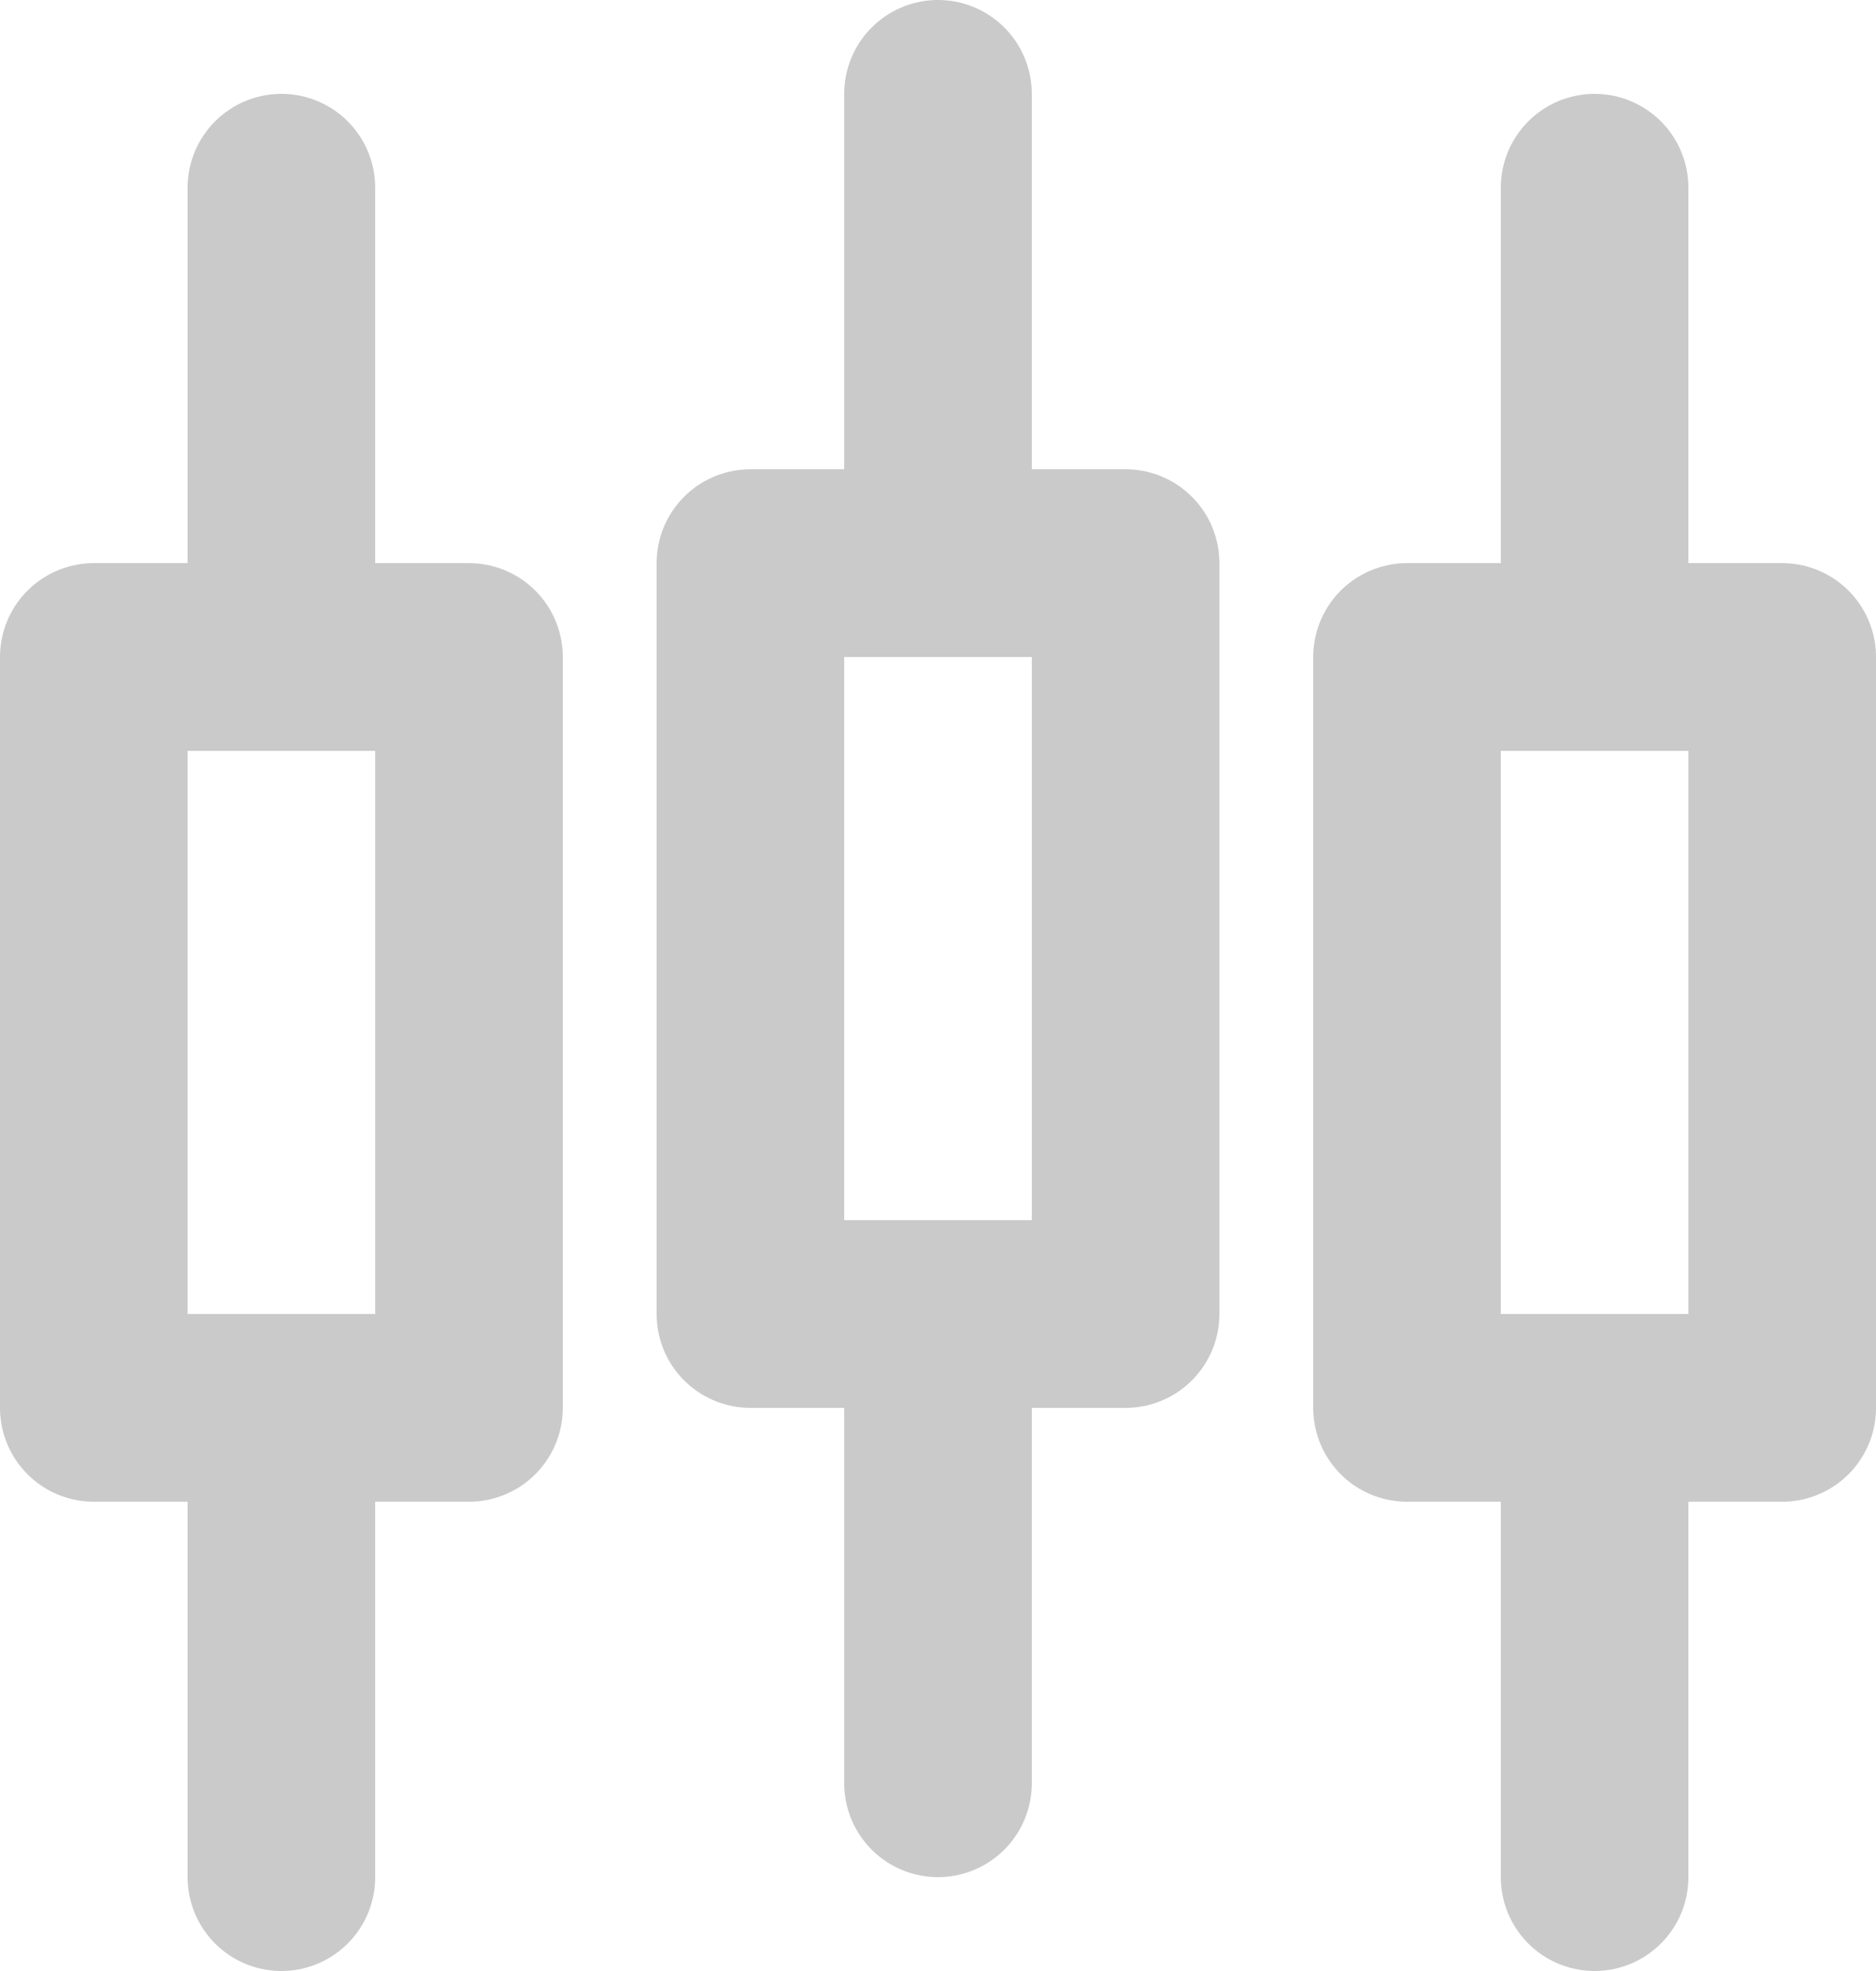 <svg width="40" height="42" viewBox="0 0 40 42" fill="none" xmlns="http://www.w3.org/2000/svg">
<path d="M2 14H10V30H2V14Z" stroke="#CACACA" stroke-width="4" stroke-linejoin="round"/>
<path d="M6 4V14M6 30V40" stroke="#CACACA" stroke-width="4" stroke-linecap="round" stroke-linejoin="round"/>
<path d="M30 14H38V30H30V14Z" stroke="#CACACA" stroke-width="4" stroke-linejoin="round"/>
<path d="M34 4V14M34 30V40" stroke="#CACACA" stroke-width="4" stroke-linecap="round" stroke-linejoin="round"/>
<path d="M16 12H24V28H16V12Z" stroke="#CACACA" stroke-width="4" stroke-linejoin="round"/>
<path d="M20 2V12M20 28V38" stroke="#CACACA" stroke-width="4" stroke-linecap="round" stroke-linejoin="round"/>
</svg>

